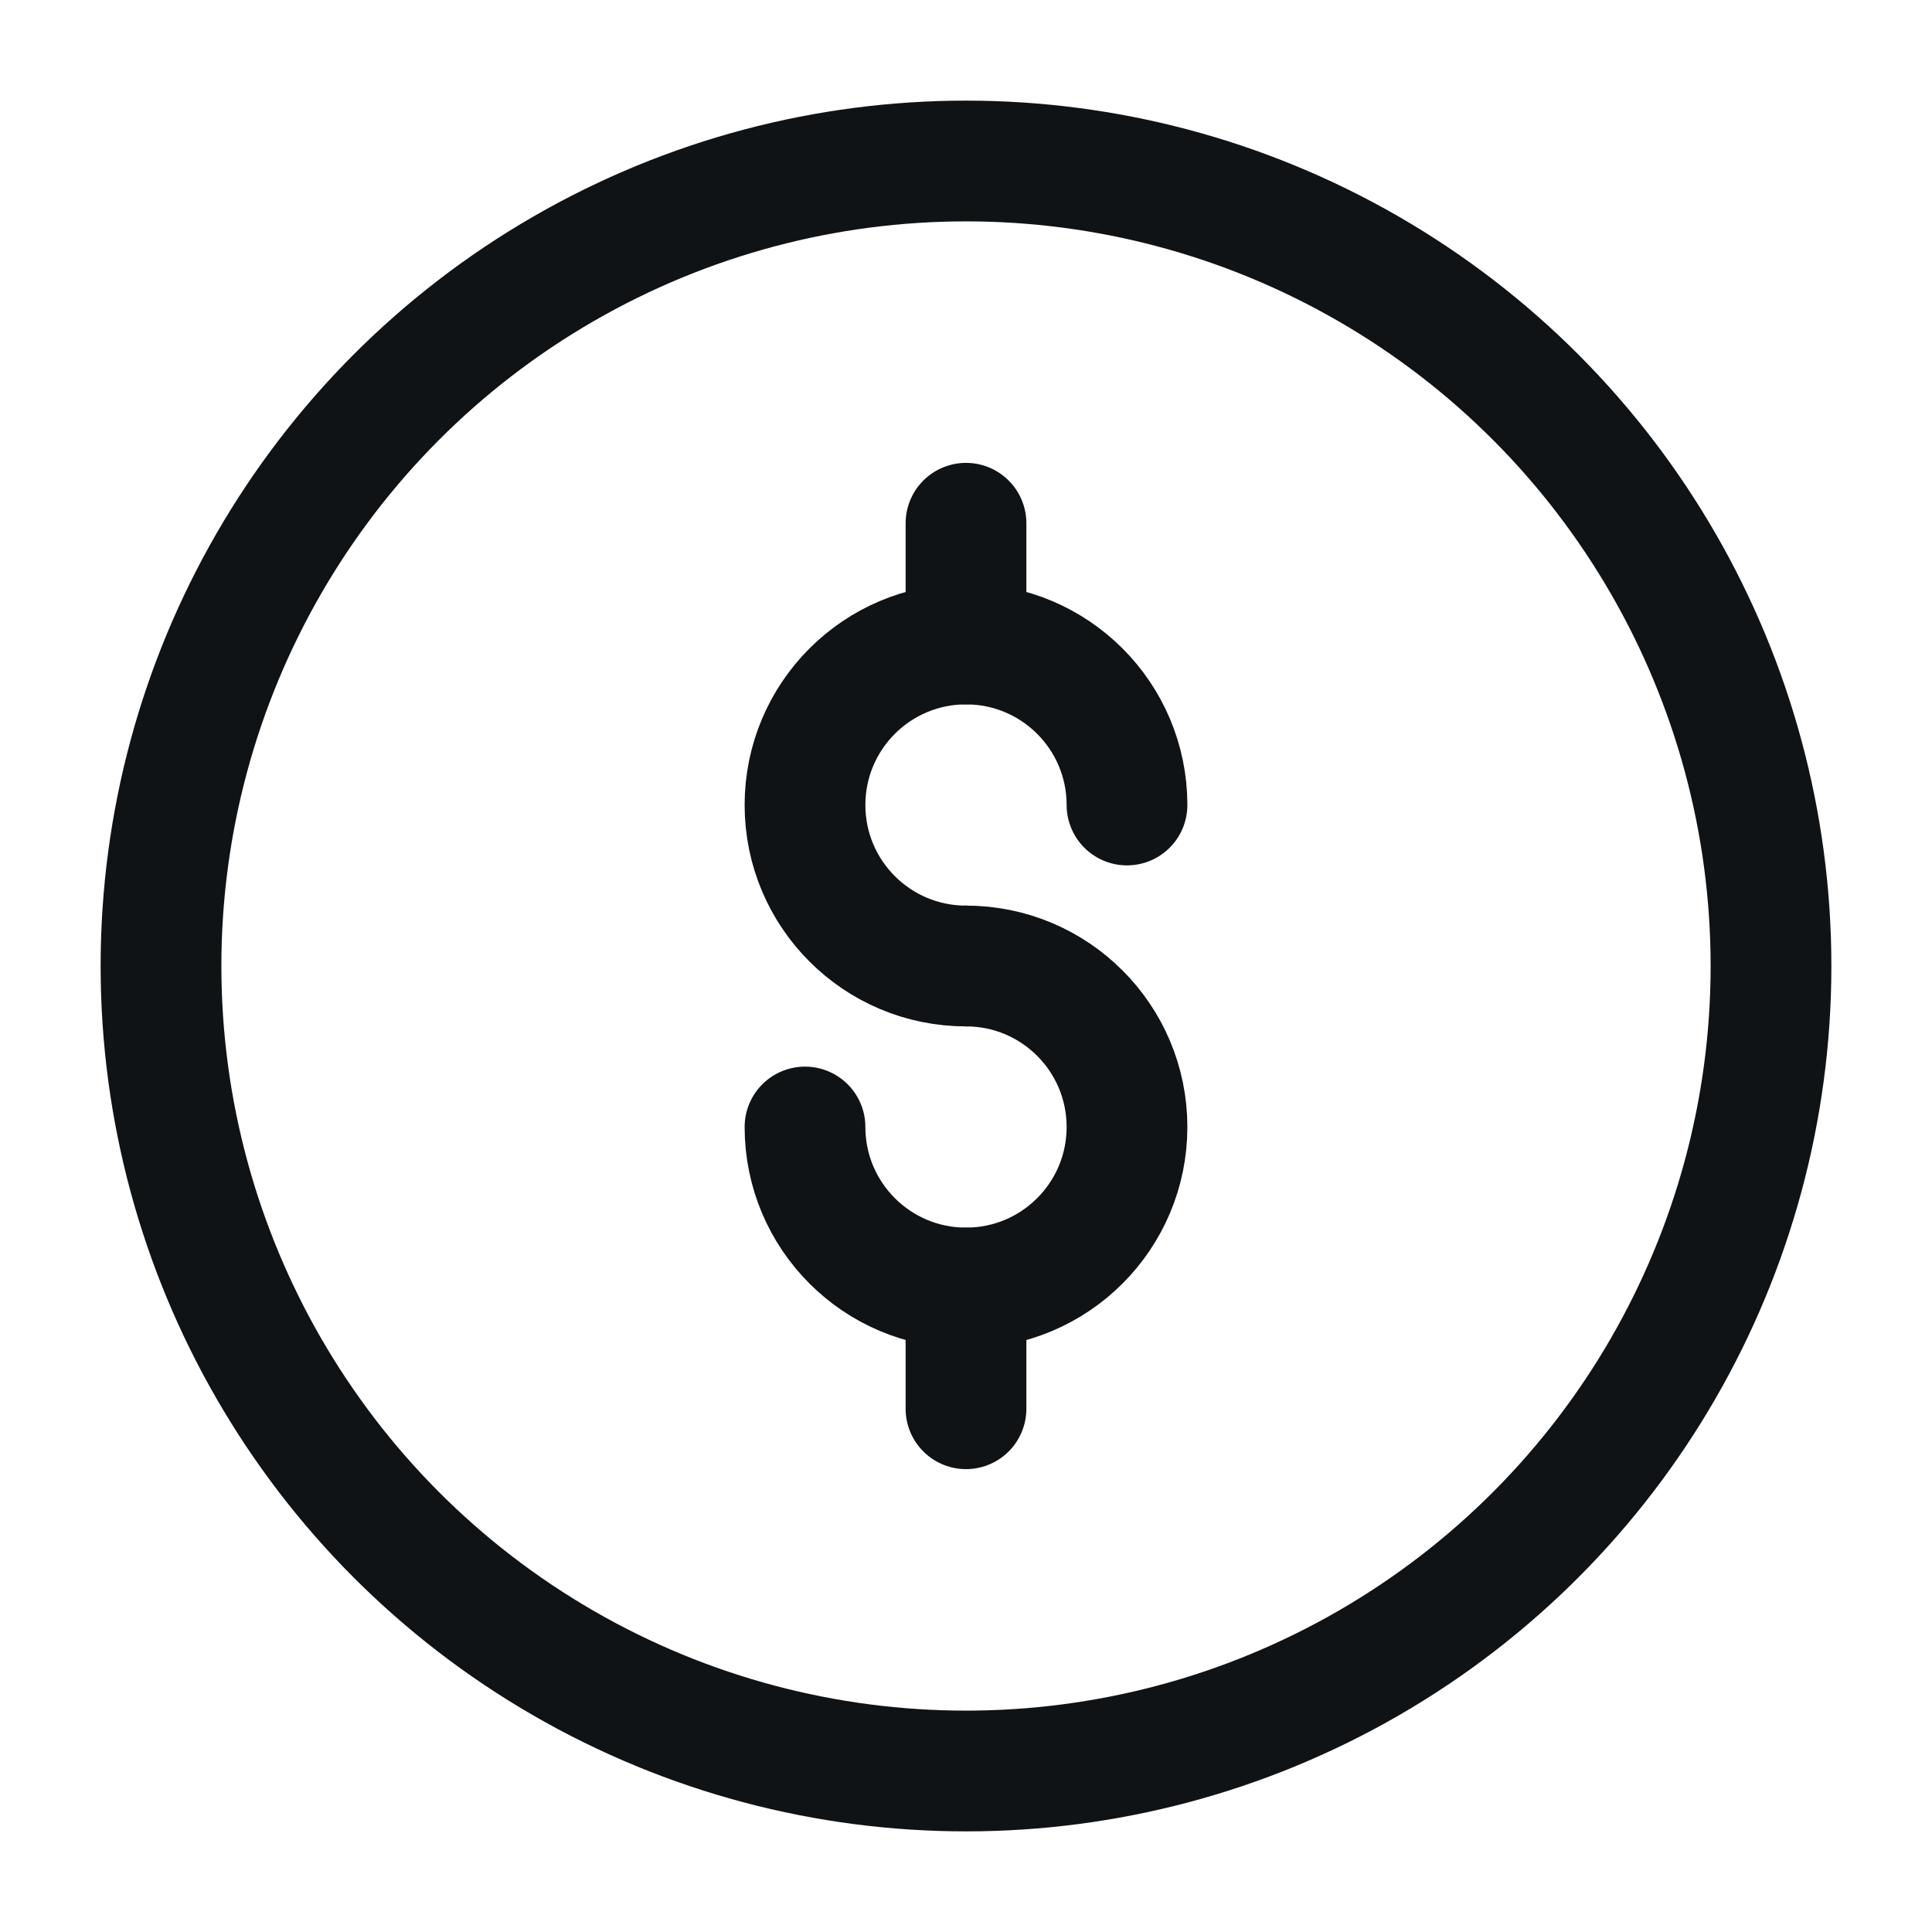 <svg width="36" height="36" viewBox="0 0 36 36" fill="none" xmlns="http://www.w3.org/2000/svg">
<circle cx="18" cy="18" r="15" stroke="#101316" stroke-width="2.25"/>
<path d="M21 15C21 13.343 19.657 12 18 12C16.343 12 15 13.343 15 15C15 16.657 16.343 18 18 18" stroke="#101316" stroke-width="2.25" stroke-linecap="round"/>
<path d="M18 18C19.657 18 21 19.343 21 21C21 22.657 19.657 24 18 24C16.343 24 15 22.657 15 21" stroke="#101316" stroke-width="2.25" stroke-linecap="round"/>
<path d="M18 9.75V12" stroke="#101316" stroke-width="2.25" stroke-linecap="round" stroke-linejoin="round"/>
<path d="M18 24V26.25" stroke="#101316" stroke-width="2.25" stroke-linecap="round" stroke-linejoin="round"/>
</svg>
